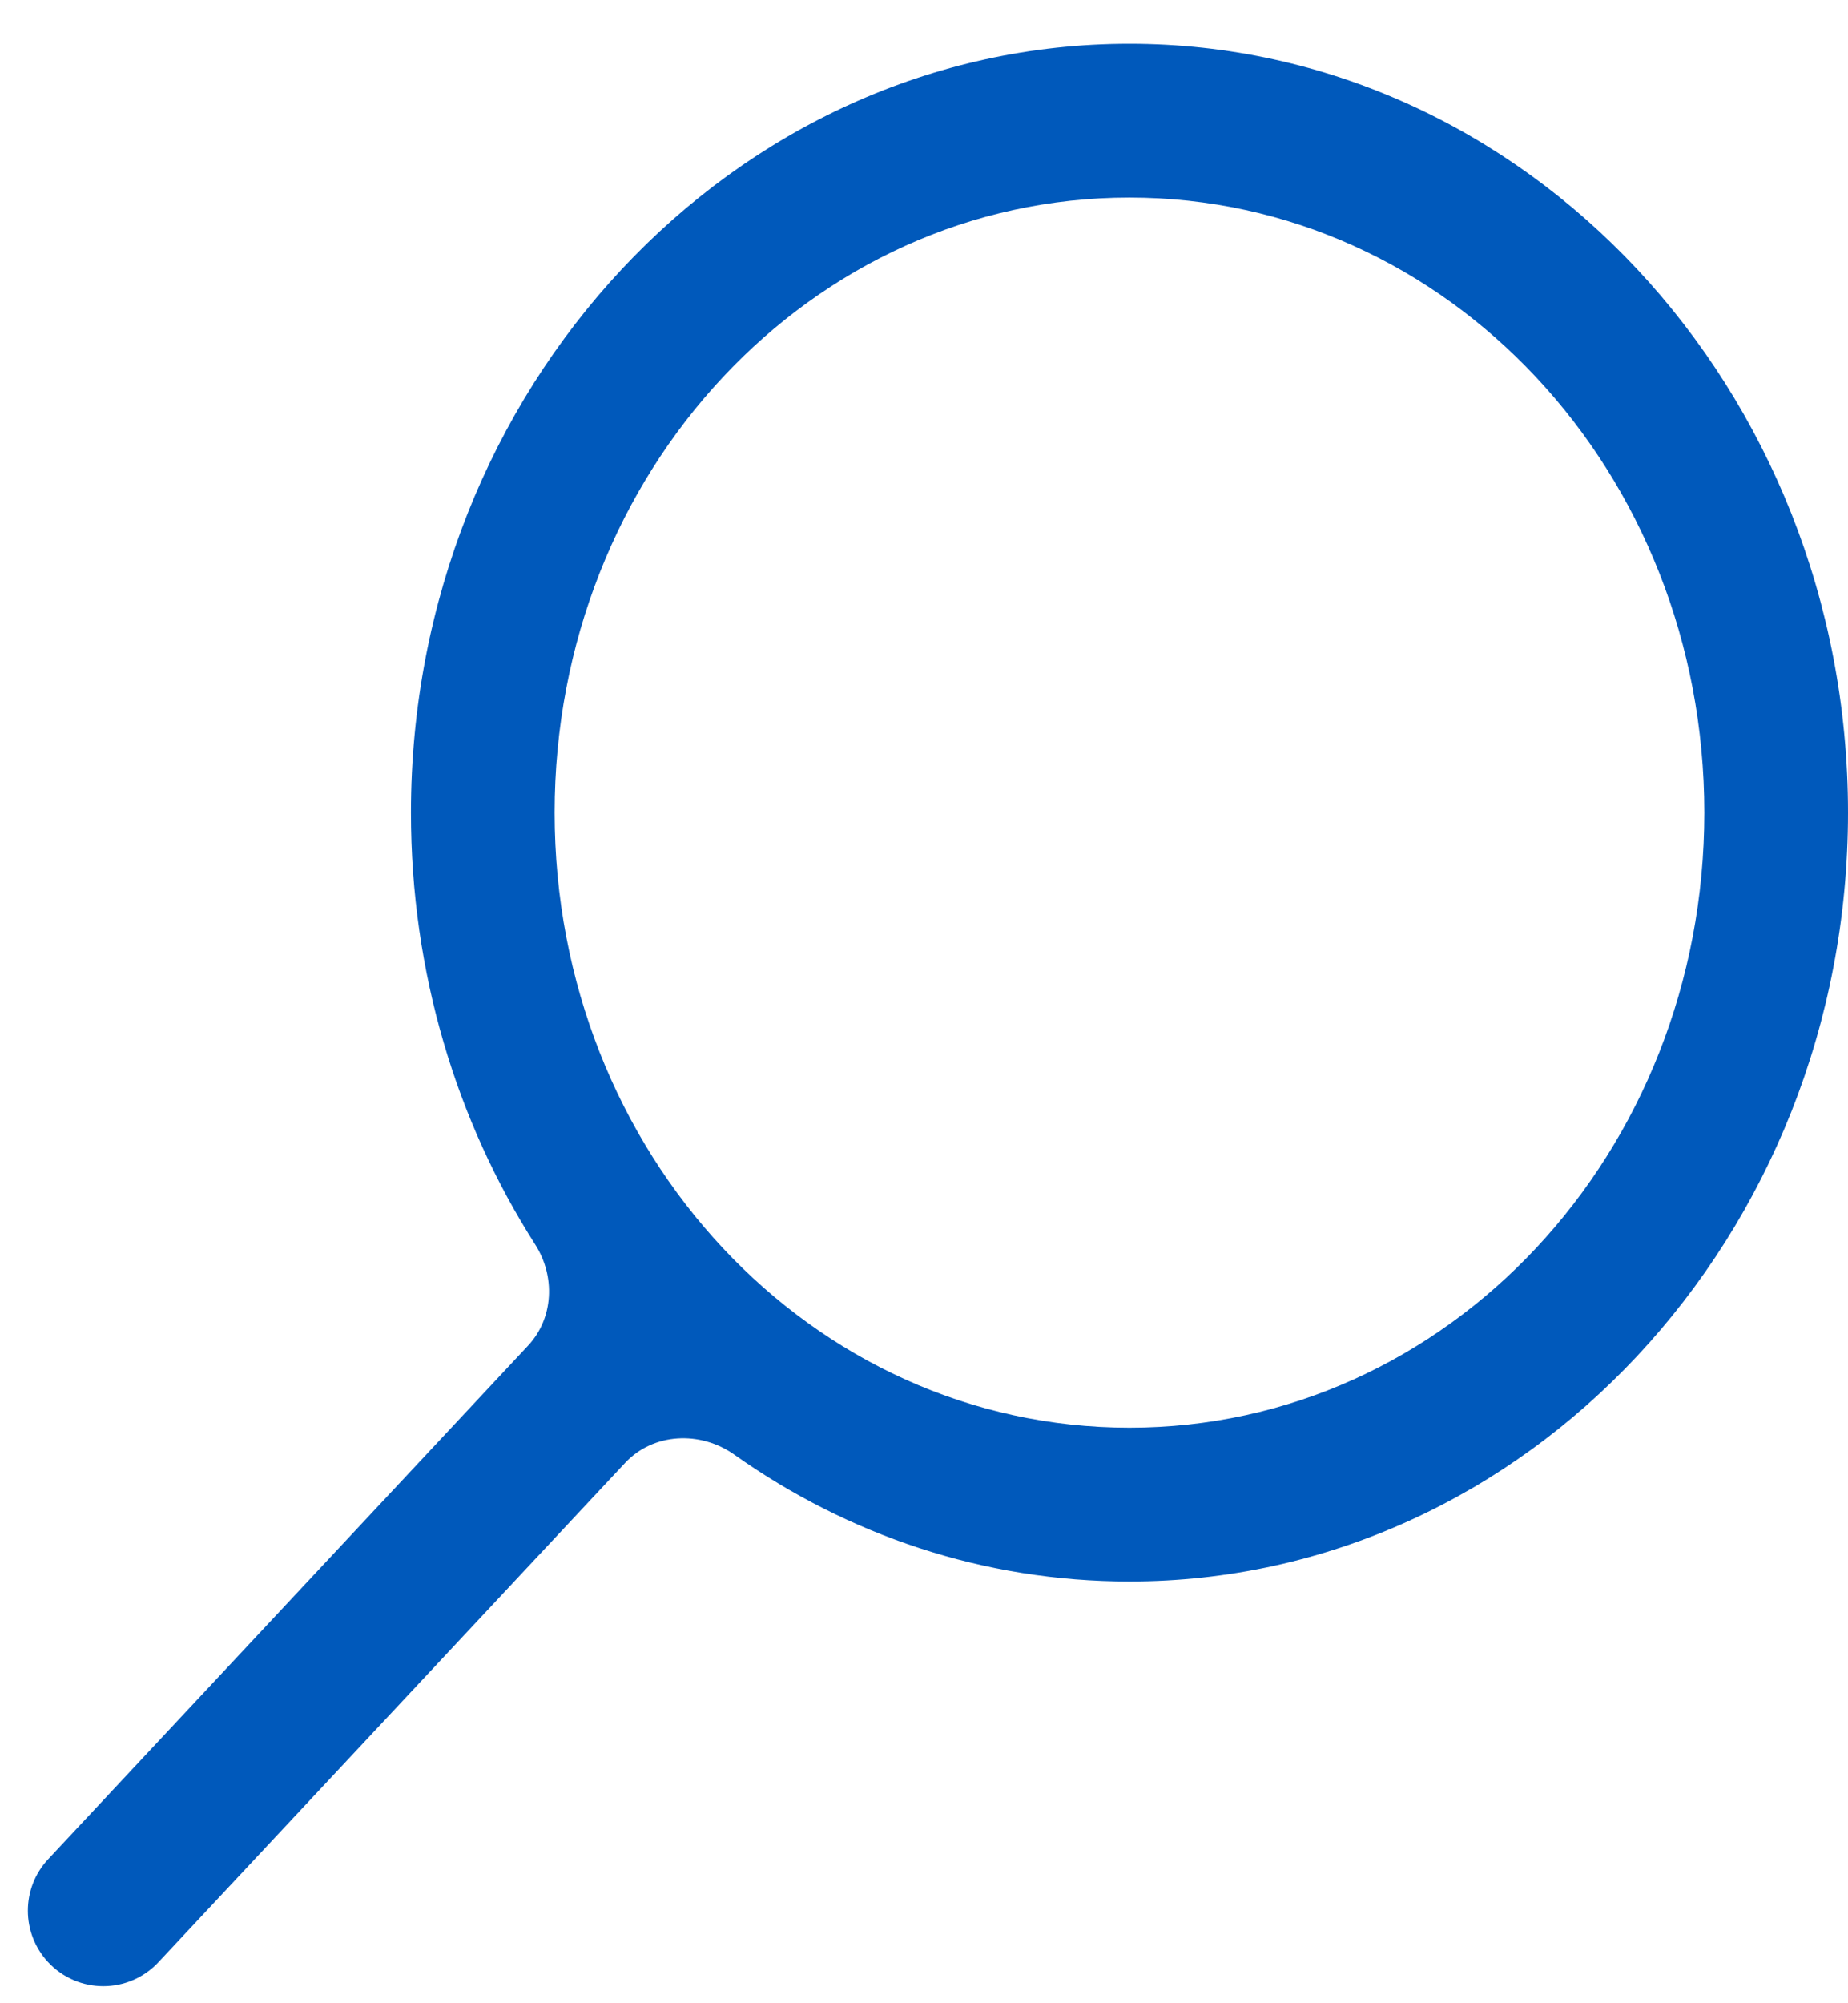<svg width="24" height="26" viewBox="0 0 24 26" fill="none" xmlns="http://www.w3.org/2000/svg">
<path d="M14.668 0.568C9.525 0.568 5.337 5.047 5.337 10.547C5.337 12.626 5.93 14.555 6.951 16.153C7.214 16.565 7.192 17.108 6.858 17.465L0.626 24.13C0.274 24.506 0.274 25.091 0.626 25.468C1.013 25.882 1.67 25.882 2.057 25.468L8.117 18.988C8.485 18.594 9.097 18.568 9.537 18.88C11.01 19.923 12.772 20.526 14.668 20.526C19.812 20.526 24 16.047 24 10.547C24 5.047 19.812 0.568 14.668 0.568ZM14.668 2.564C18.802 2.564 22.134 6.127 22.134 10.547C22.134 14.968 18.802 18.53 14.668 18.53C10.535 18.53 7.203 14.968 7.203 10.547C7.203 6.127 10.535 2.564 14.668 2.564Z" fill="#0059BB"/>
</svg>
